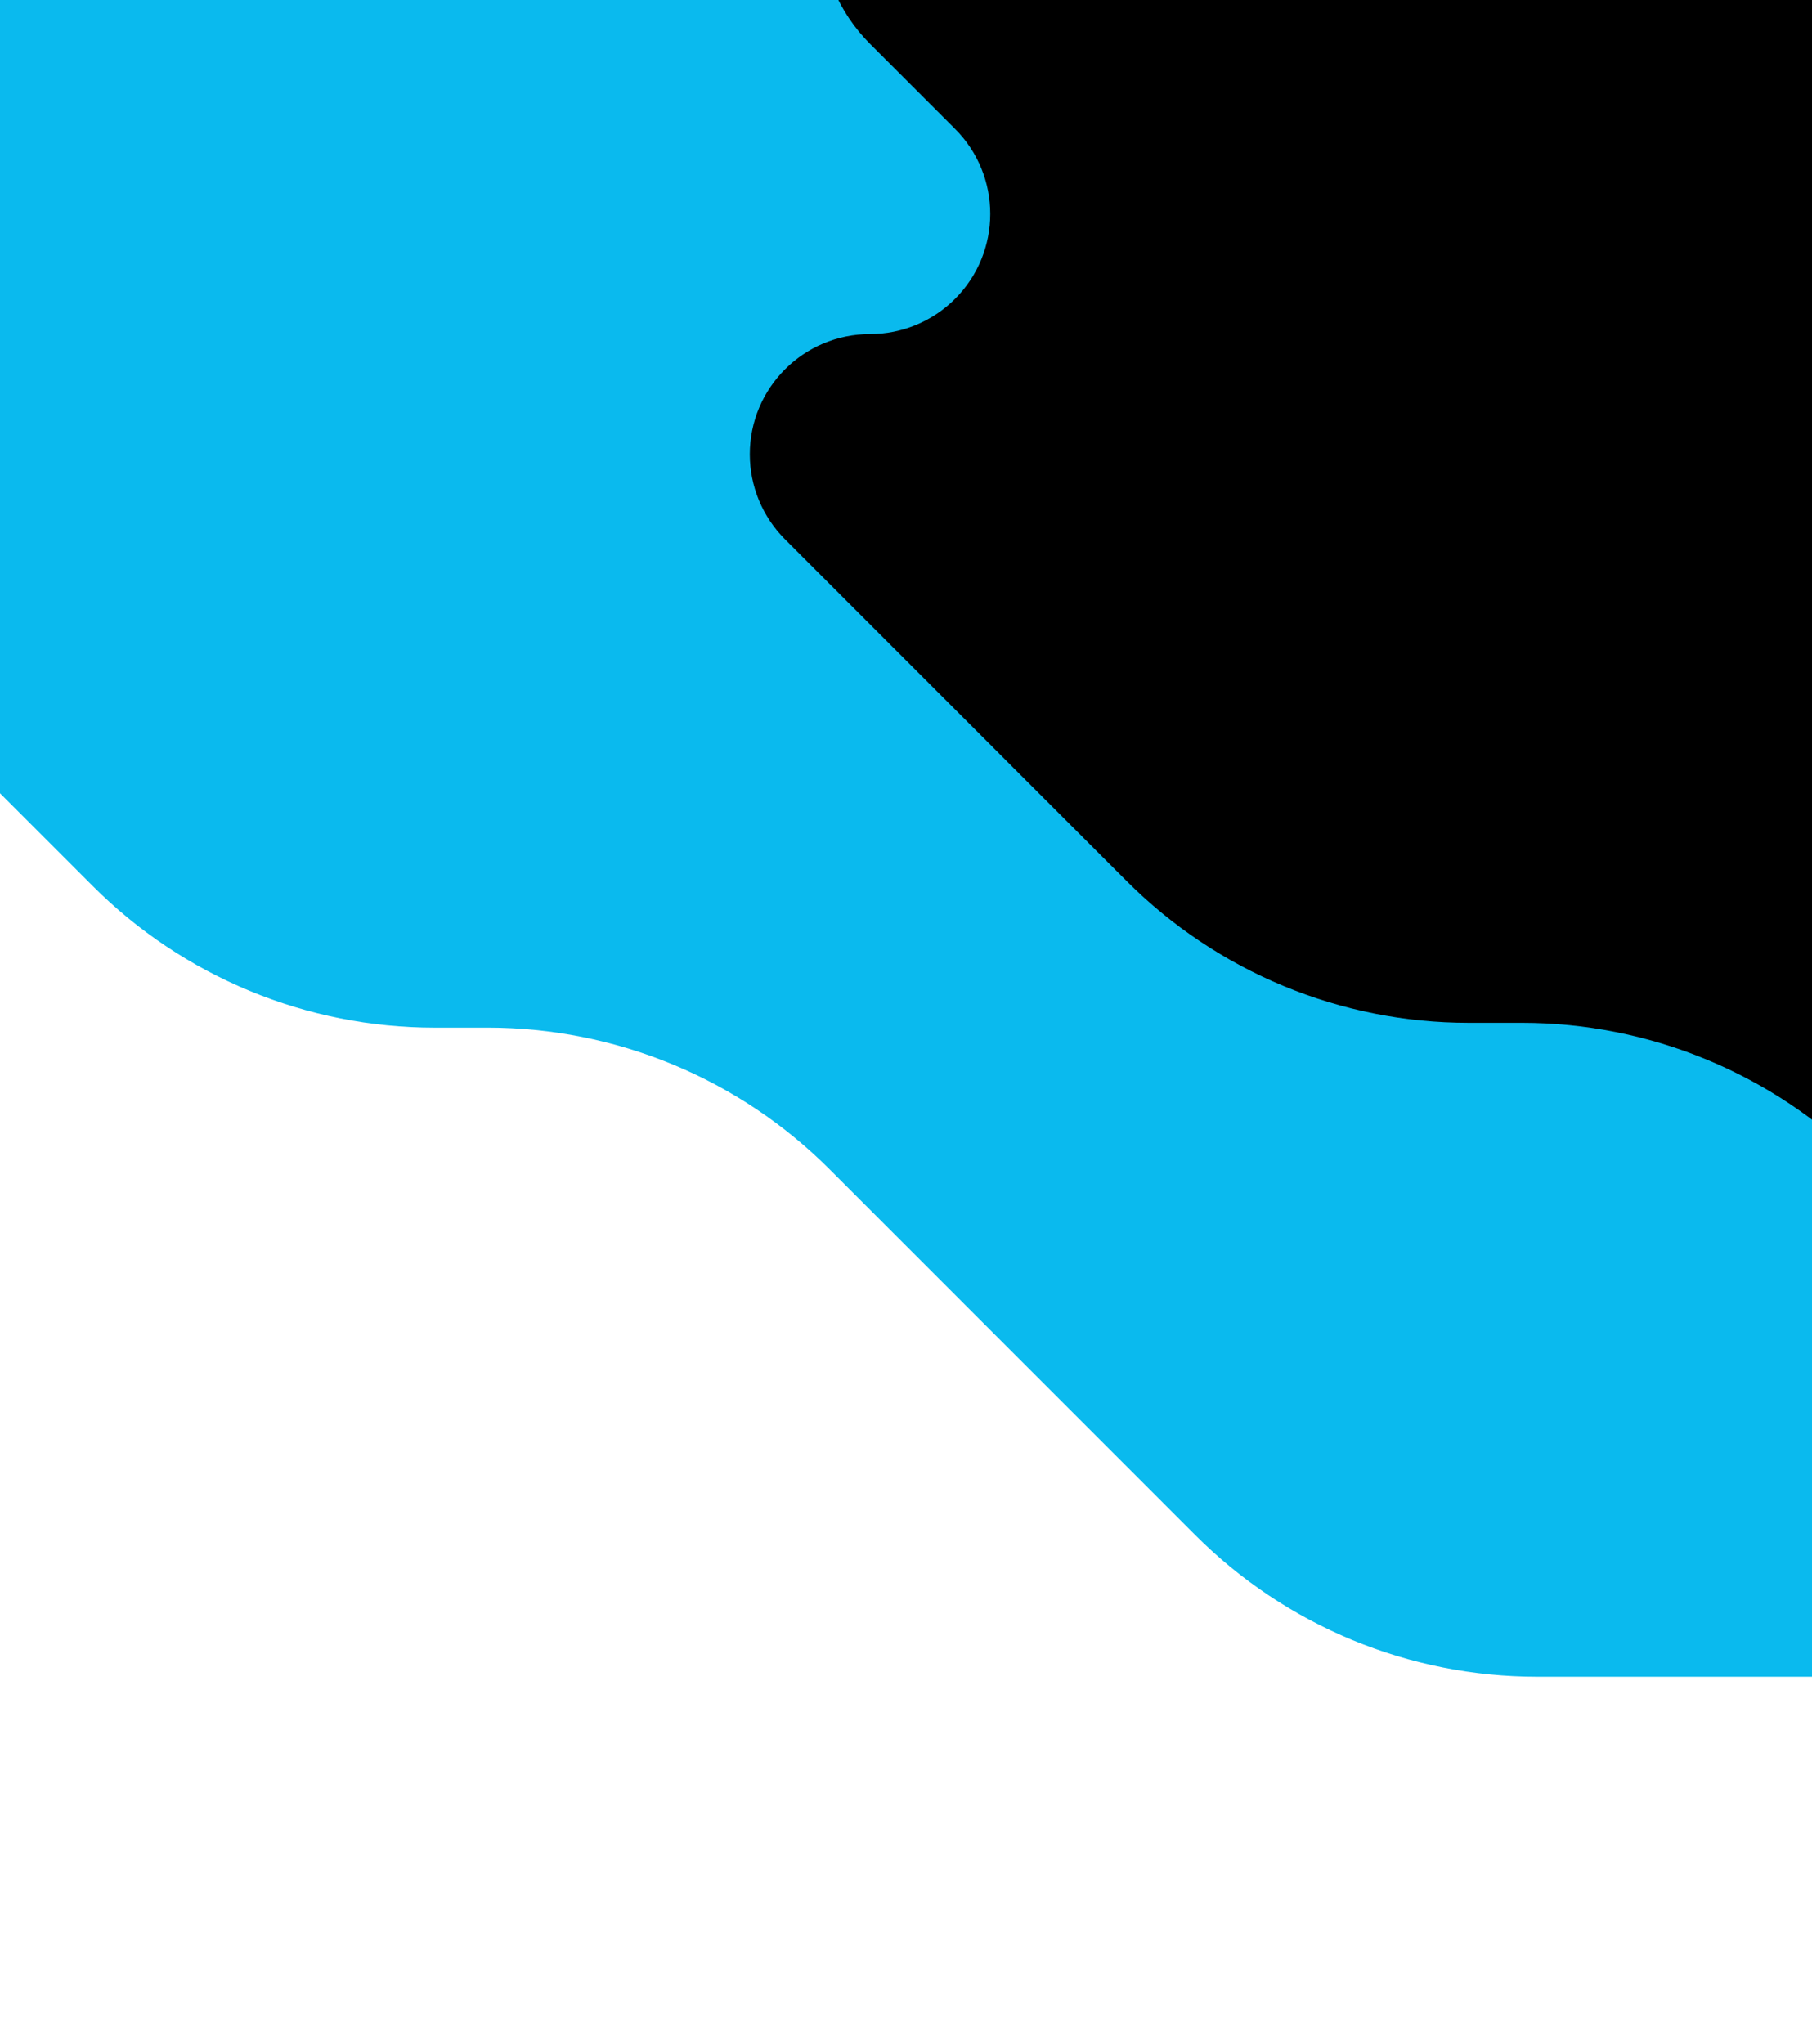 <svg width="375" height="423" viewBox="0 0 375 423" fill="none" xmlns="http://www.w3.org/2000/svg">
<g clip-path="url(#clip0)">
<g filter="url(#filter0_d)">
<path d="M-51.54 110.61L19.204 181.37C28.49 190.658 39.515 198.027 51.649 203.054C63.783 208.081 76.789 210.668 89.923 210.668H100.953C114.087 210.668 127.093 213.255 139.227 218.282C151.361 223.309 162.386 230.678 171.672 239.966L247.39 315.702C256.676 324.99 267.701 332.359 279.835 337.386C291.969 342.413 304.975 345 318.109 345H539.78C567.287 345 589.585 322.701 589.585 295.195C589.585 281.988 584.339 269.322 575.002 259.982L522.167 207.134C514.808 199.774 514.81 187.84 522.17 180.481C525.704 176.948 530.497 174.963 535.495 174.963C545.903 174.963 554.341 166.525 554.341 156.117C554.341 151.12 552.356 146.327 548.823 142.792L440.747 34.691C431.461 25.402 420.436 18.034 408.301 13.007C396.167 7.98 383.161 5.393 370.027 5.393H258.013C245.149 5.393 232.41 2.859 220.525 -2.065C208.64 -6.989 197.842 -14.205 188.746 -23.303C179.65 -32.401 168.851 -39.618 156.966 -44.542C145.081 -49.466 132.342 -52 119.477 -52L-9.06 -52C-28.495 -52 -44.25 -36.245 -44.25 -16.81C-44.25 -7.479 -40.544 1.471 -33.946 8.07L-16.35 25.669C-6.635 35.386 -6.637 51.139 -16.354 60.854C-21.02 65.518 -27.347 68.139 -33.944 68.139C-47.686 68.139 -58.824 79.279 -58.824 93.019C-58.824 99.616 -56.204 105.943 -51.54 110.609V110.61Z" fill="#0ABAEE"/>
</g>
<path fill-rule="evenodd" clip-rule="evenodd" d="M162.46 111.61L233.204 182.37C242.49 191.658 253.515 199.027 265.649 204.054C277.783 209.081 290.789 211.668 303.923 211.668H314.953C328.087 211.668 341.093 214.255 353.227 219.282C365.361 224.309 376.386 231.678 385.672 240.966L461.39 316.702C470.676 325.99 481.701 333.359 493.835 338.386C505.969 343.413 518.975 346 532.109 346H753.78C781.287 346 803.585 323.701 803.585 296.195C803.585 282.988 798.34 270.322 789.002 260.982L736.167 208.134C728.808 200.774 728.81 188.84 736.17 181.481C739.704 177.948 744.497 175.963 749.495 175.963C759.903 175.963 768.341 167.525 768.341 157.117C768.341 152.12 766.356 147.327 762.823 143.792L654.747 35.691C645.461 26.402 634.436 19.034 622.301 14.007C610.167 8.98 597.161 6.393 584.027 6.393H472.013C459.149 6.393 446.41 3.859 434.525 -1.065C422.64 -5.989 411.842 -13.205 402.746 -22.303C393.65 -31.401 382.851 -38.618 370.966 -43.542C359.081 -48.466 346.342 -51 333.477 -51H204.94C185.505 -51 169.75 -35.245 169.75 -15.81C169.75 -6.479 173.456 2.471 180.054 9.07L197.649 26.669C207.364 36.386 207.362 52.139 197.645 61.854C192.979 66.518 186.652 69.139 180.055 69.139C166.313 69.139 155.175 80.279 155.175 94.019C155.175 100.616 157.795 106.943 162.459 111.609L162.46 111.61Z" fill="black"/>
</g>
<defs>
<filter id="filter0_d" x="-135.824" y="-127" width="802.409" height="551" filterUnits="userSpaceOnUse" color-interpolation-filters="sRGB">
<feFlood flood-opacity="0" result="BackgroundImageFix"/>
<feColorMatrix in="SourceAlpha" type="matrix" values="0 0 0 0 0 0 0 0 0 0 0 0 0 0 0 0 0 0 127 0"/>
<feOffset dy="2"/>
<feGaussianBlur stdDeviation="38.5"/>
<feColorMatrix type="matrix" values="0 0 0 0 0 0 0 0 0 0 0 0 0 0 0 0 0 0 0.024 0"/>
<feBlend mode="normal" in2="BackgroundImageFix" result="effect1_dropShadow"/>
<feBlend mode="normal" in="SourceGraphic" in2="effect1_dropShadow" result="shape"/>
</filter>
<clipPath id="clip0">
<rect width="375" height="423" fill="white"/>
</clipPath>
</defs>
</svg>
